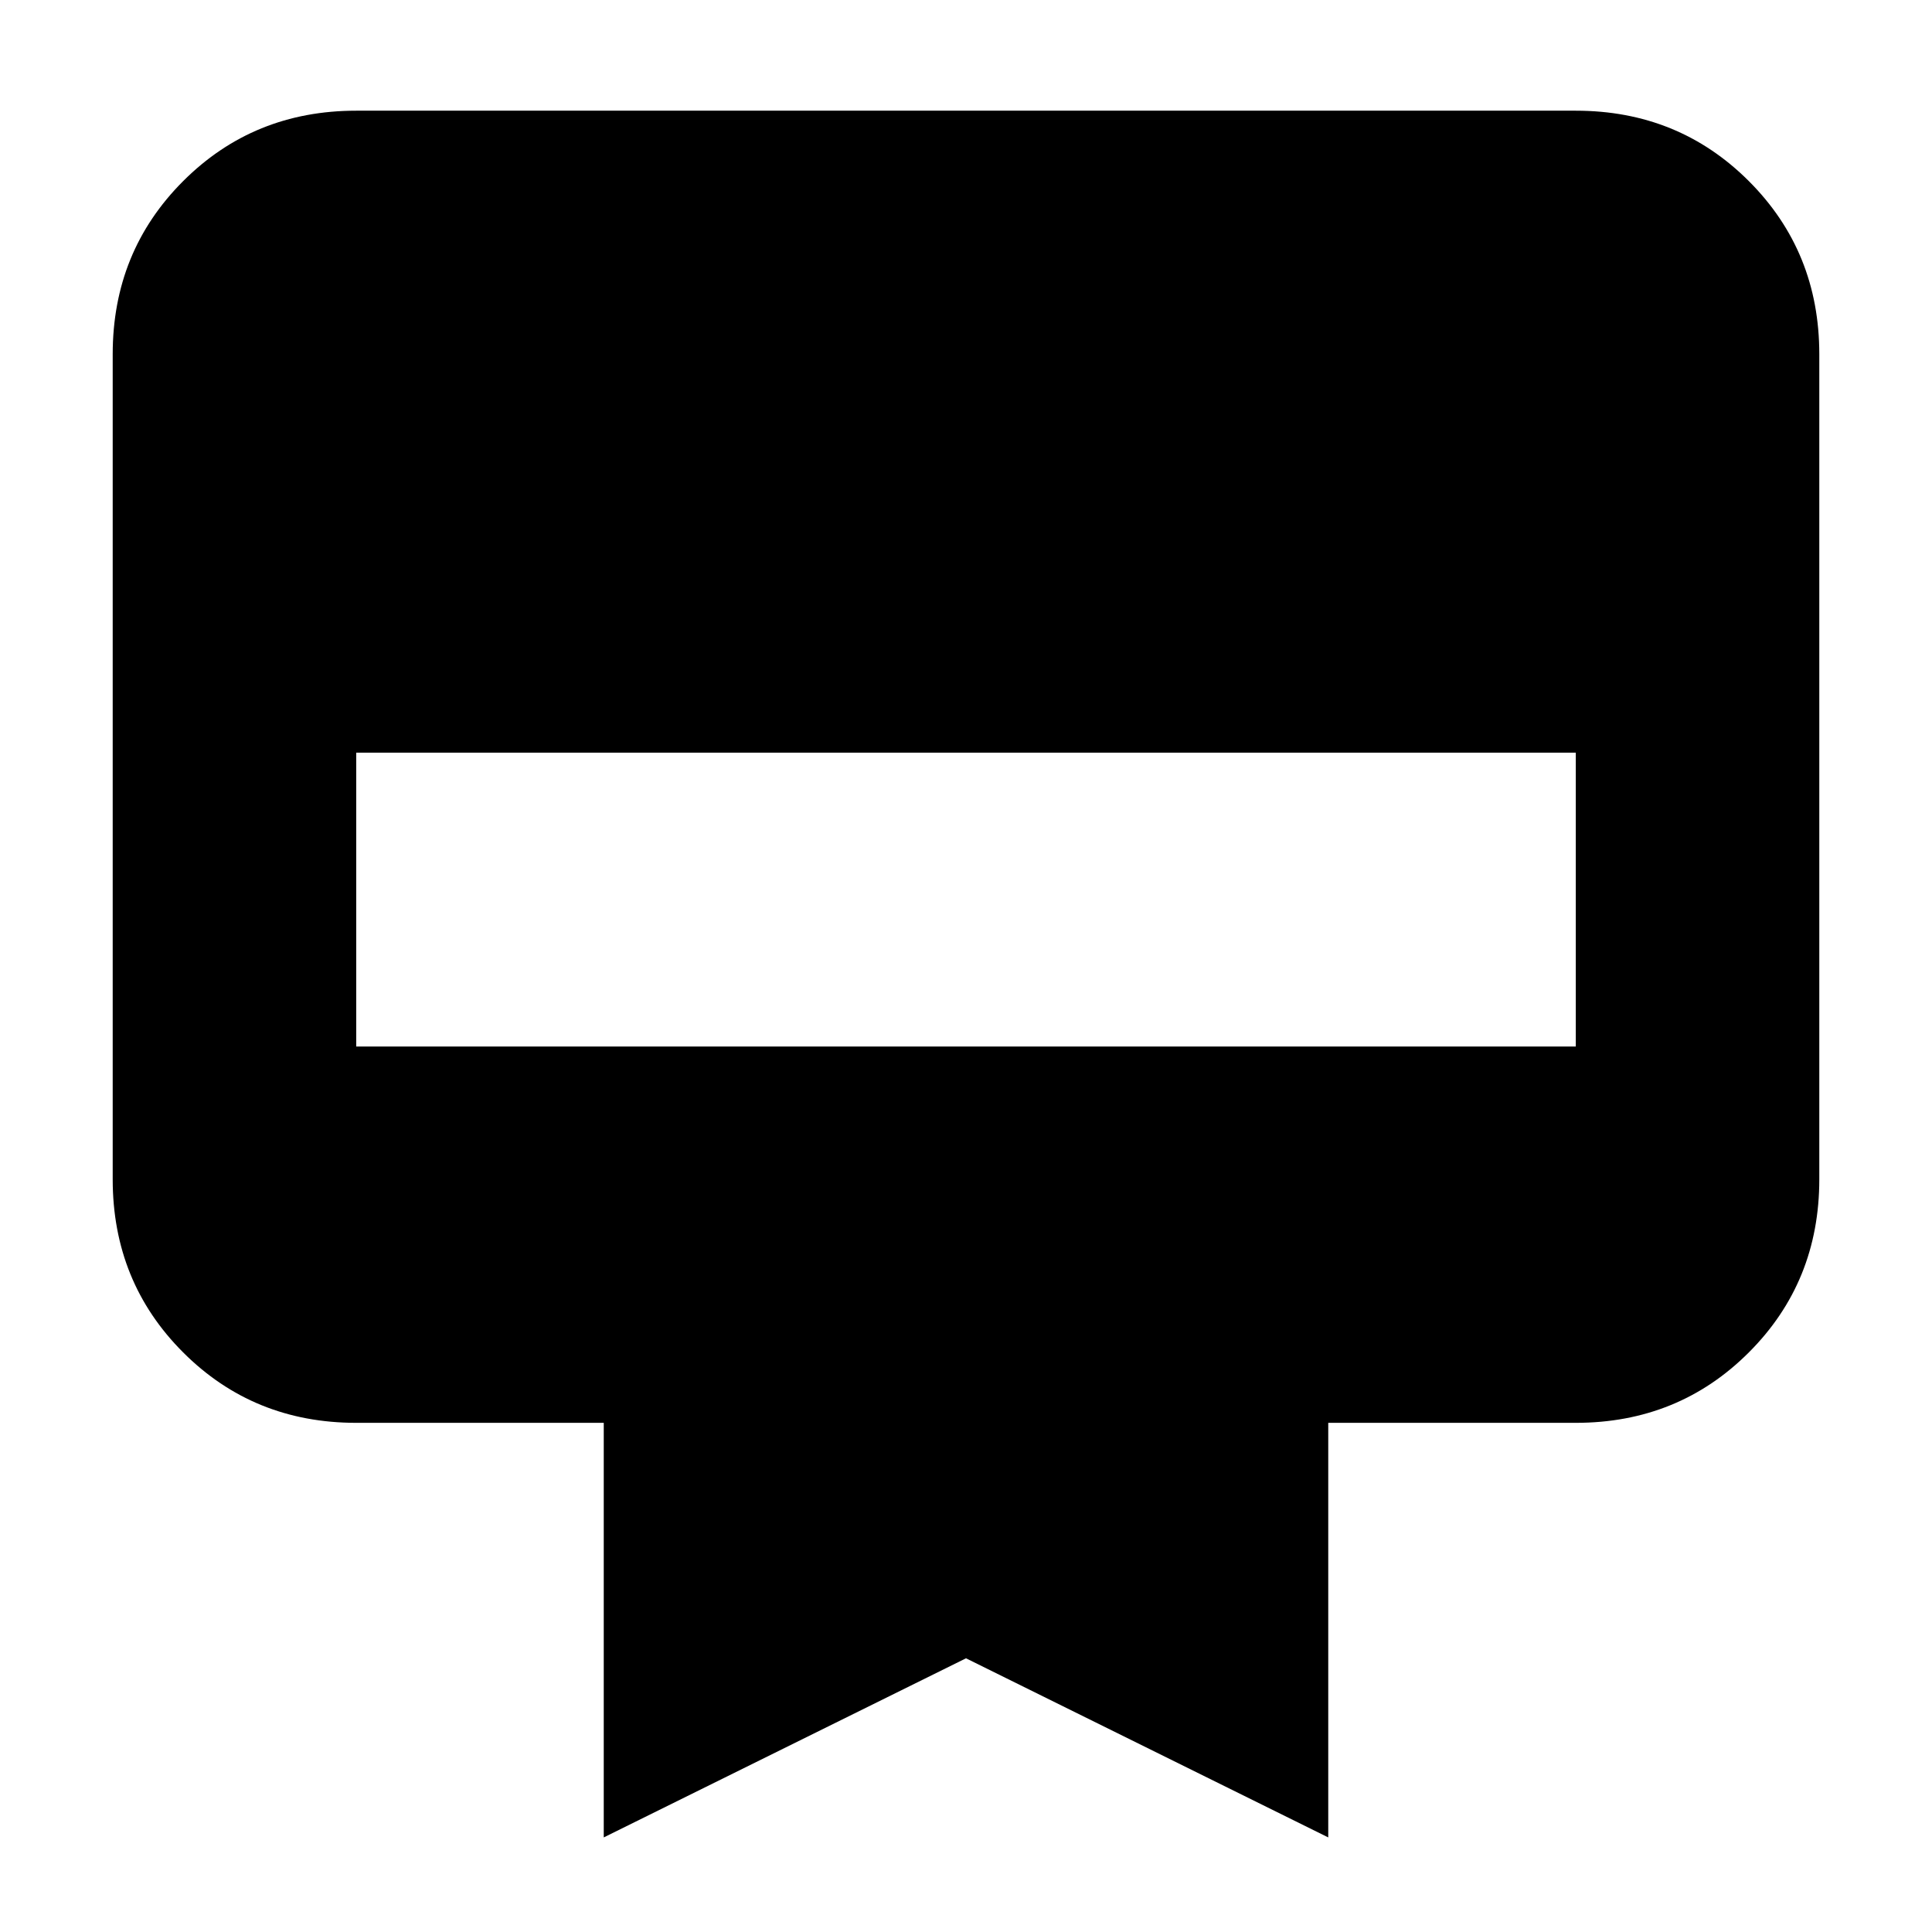 <svg xmlns="http://www.w3.org/2000/svg" height="24" width="24"><path d="M4.425 1.375H19.575Q20.85 1.375 21.725 2.25Q22.6 3.125 22.6 4.4V14.65Q22.6 15.925 21.725 16.8Q20.85 17.675 19.575 17.675H16.5V22.825L12 20.6L7.5 22.825V17.675H4.425Q3.15 17.675 2.275 16.8Q1.4 15.925 1.4 14.65V4.4Q1.4 3.125 2.275 2.25Q3.15 1.375 4.425 1.375ZM4.425 13H19.575V9.35H4.425Z"/></svg>